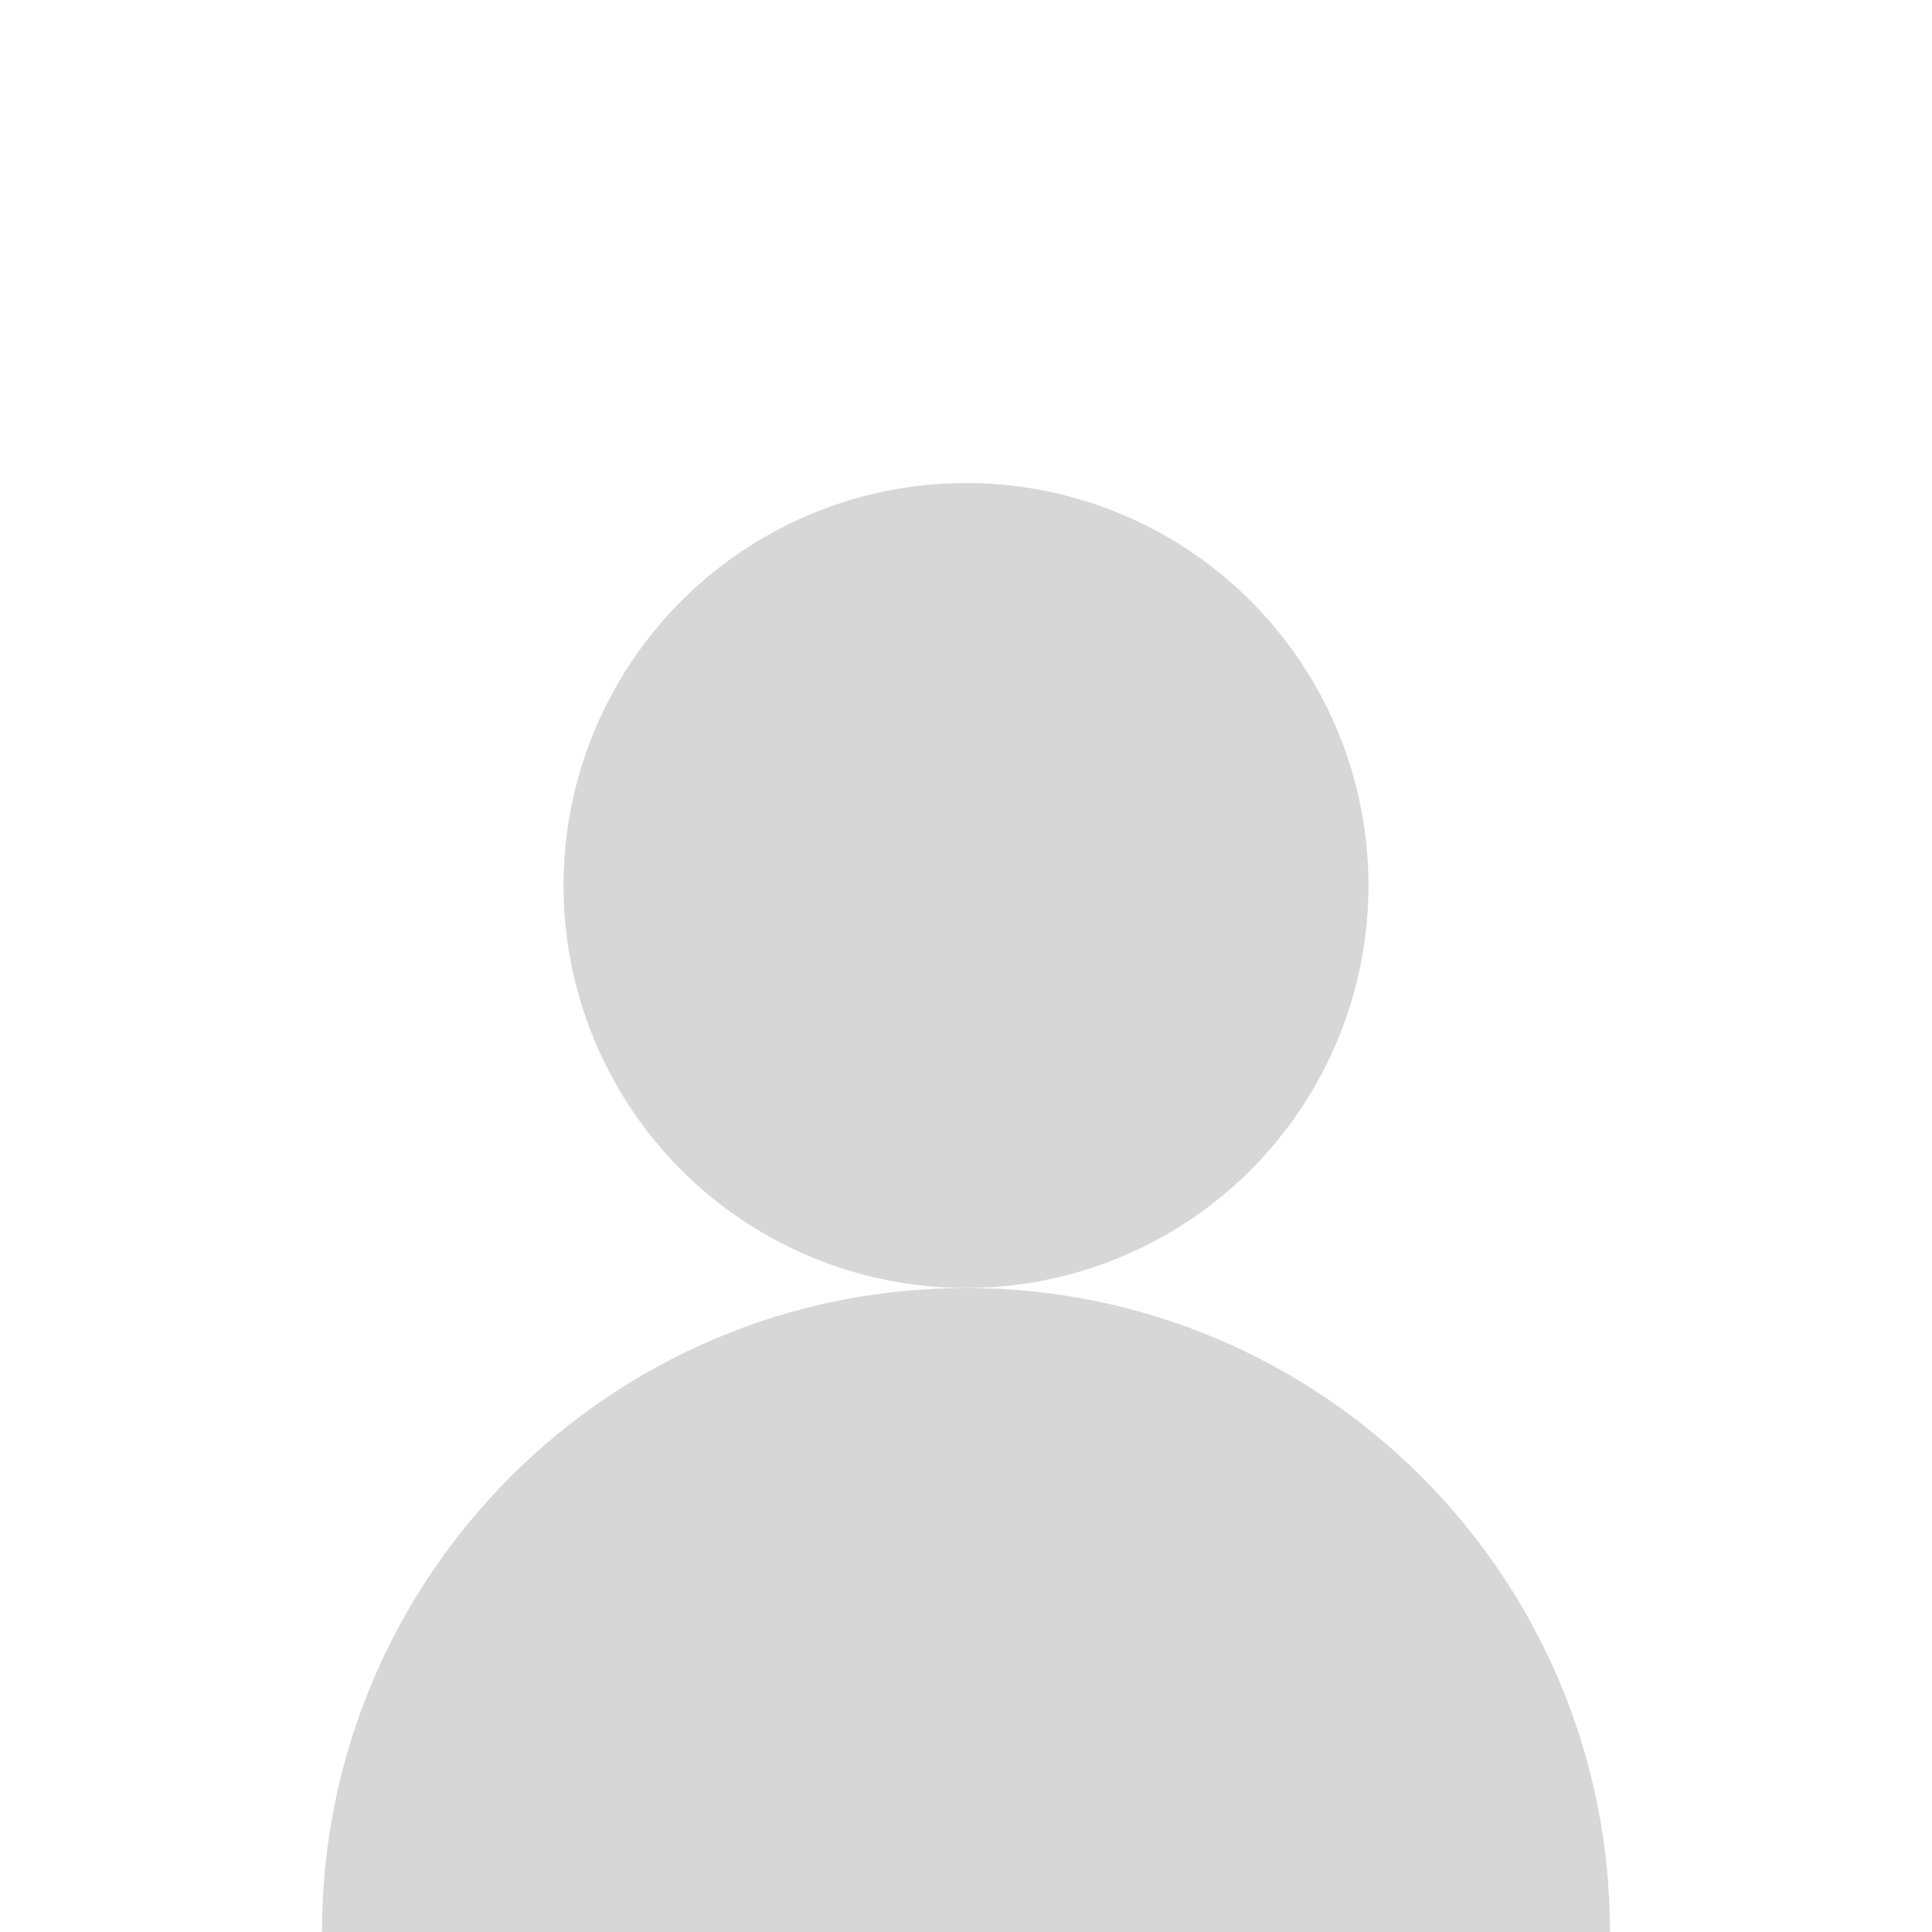 <?xml version="1.0" encoding="UTF-8"?>
<svg width="24px" height="24px" viewBox="0 0 24 24" version="1.1" xmlns="http://www.w3.org/2000/svg" xmlns:xlink="http://www.w3.org/1999/xlink" style="background: #FFFFFF;">
    <desc>Created with Sketch.</desc>
    <defs></defs>
    <g id="icon/无人1" stroke="none" stroke-width="1" fill="none" fill-rule="evenodd">
        <circle id="Oval-5" fill="#d7d7d7" cx="12" cy="11" r="5"></circle>
        <path d="M20,24 C20,19.582 16.418,16 12,16 C7.582,16 4,19.582 4,24" id="Oval-5-Copy" fill="#d7d7d7"></path>
    </g>
</svg>